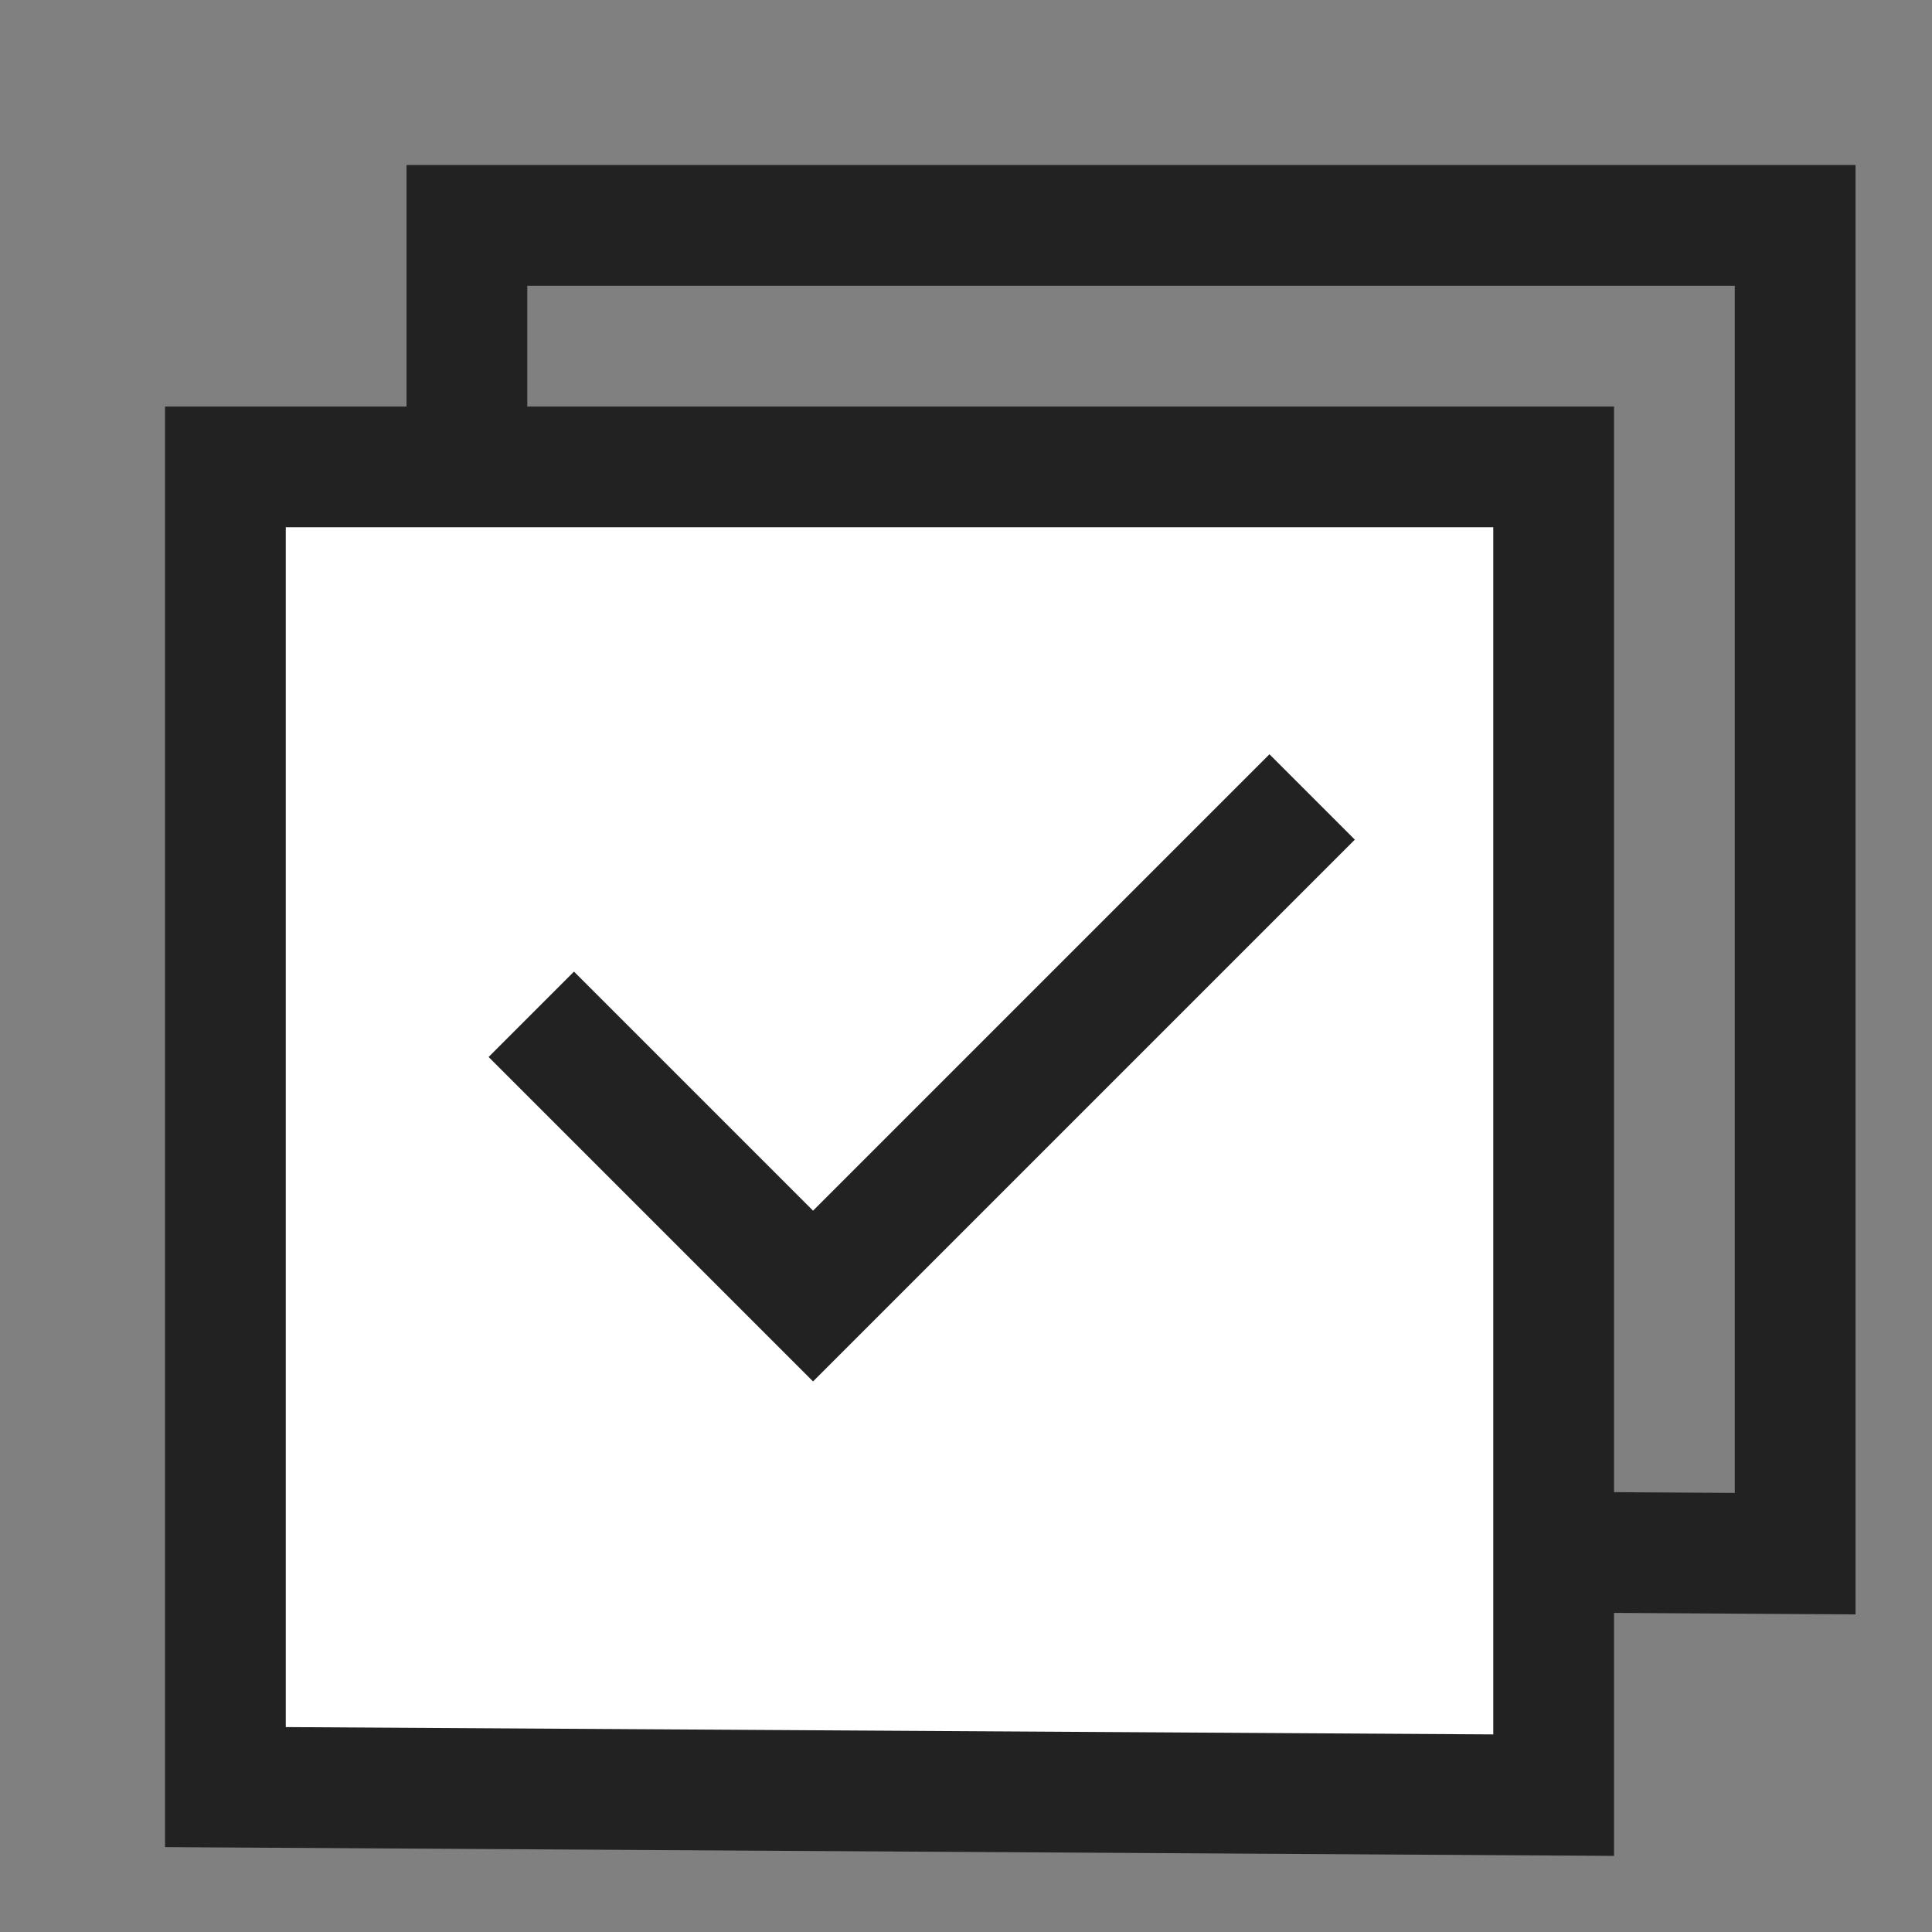 <?xml version="1.0" encoding="utf-8"?>
<!-- Generator: Adobe Illustrator 26.3.1, SVG Export Plug-In . SVG Version: 6.00 Build 0)  -->
<svg version="1.1" id="double_check_24" xmlns="http://www.w3.org/2000/svg" xmlns:xlink="http://www.w3.org/1999/xlink" x="0px"
	 y="0px" viewBox="0 0 24 24" style="enable-background:new 0 0 24 24;" xml:space="preserve">
<rect x="0" y="0" width="24" height="24" fill="#808080" stroke="none"/>
<style type="text/css">
	.st0{fill:none;}
	.st1{fill:none;stroke:#222222;stroke-width:1.5;}
	.st2{fill:#FFFFFF;stroke:#222222;stroke-width:1.5;}
</style>
<path class="st0" d="M0,1h24v24H0V1z"/>
<g>
	<path class="st1" d="M5.8,19.2V2.8h16.5v16.5L5.8,19.2L5.8,19.2z"/>
</g>
<g>
	<path class="st2" d="M2.8,22.2V5.8h16.5v16.5L2.8,22.2L2.8,22.2z"/>
</g>
<path class="st1" d="M6.6,12.6l3.5,3.5l6.2-6.2"/>
</svg>
